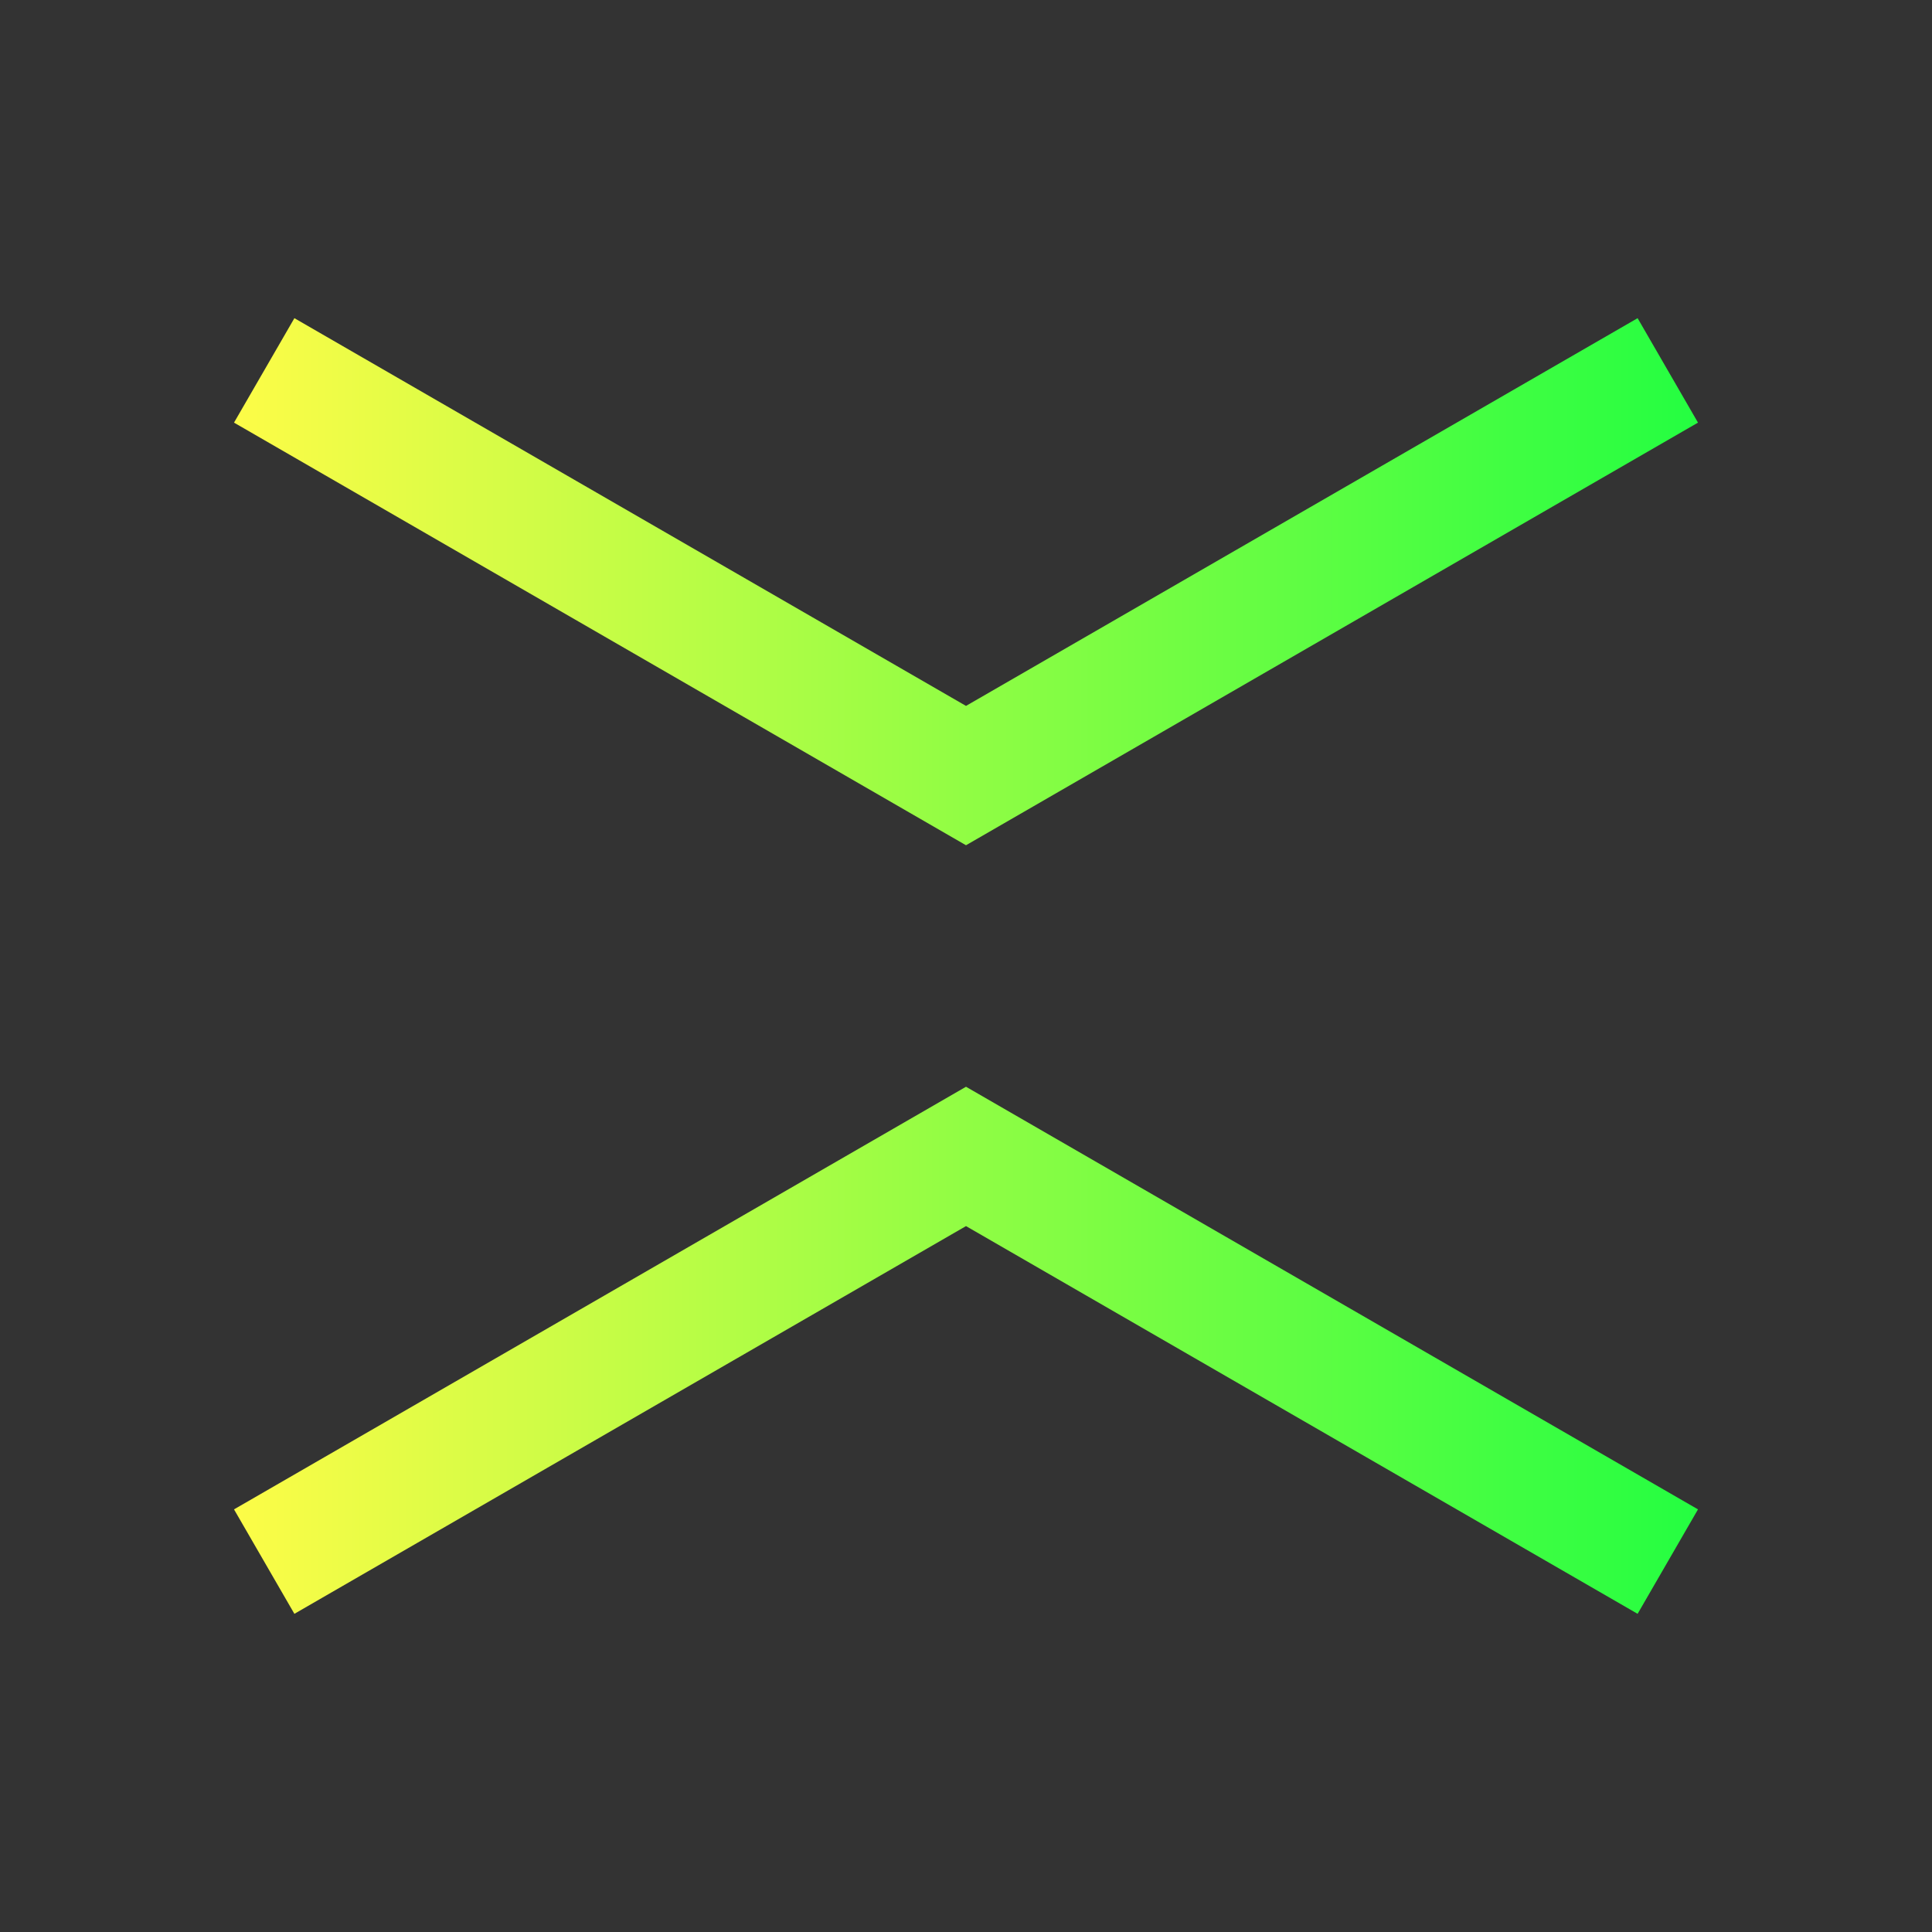 <svg width="16" height="16" viewBox="0 0 16 16" fill="none" xmlns="http://www.w3.org/2000/svg">
<rect x="0" y="0" width="16" height="16" fill="#333333" stroke="none"/>
<path d="M8 7L1.938 3.5L2.438 2.635L8 5.846L13.562 2.635L14.062 3.5L8 7Z" fill="url(#paint0_linear_10_18540)"/>
<path d="M8 9L1.938 12.5L2.438 13.365L8 10.154L13.562 13.365L14.062 12.5L8 9Z" fill="url(#paint1_linear_10_18540)"/>
<defs>
<linearGradient id="paint0_linear_10_18540" x1="1.938" y1="4.817" x2="14.062" y2="4.817" gradientUnits="userSpaceOnUse">
<stop stop-color="#FDFC47"/>
<stop offset="1" stop-color="#24FE41"/>
</linearGradient>
<linearGradient id="paint1_linear_10_18540" x1="1.938" y1="11.183" x2="14.062" y2="11.183" gradientUnits="userSpaceOnUse">
<stop stop-color="#FDFC47"/>
<stop offset="1" stop-color="#24FE41"/>
</linearGradient>
</defs>
</svg>
